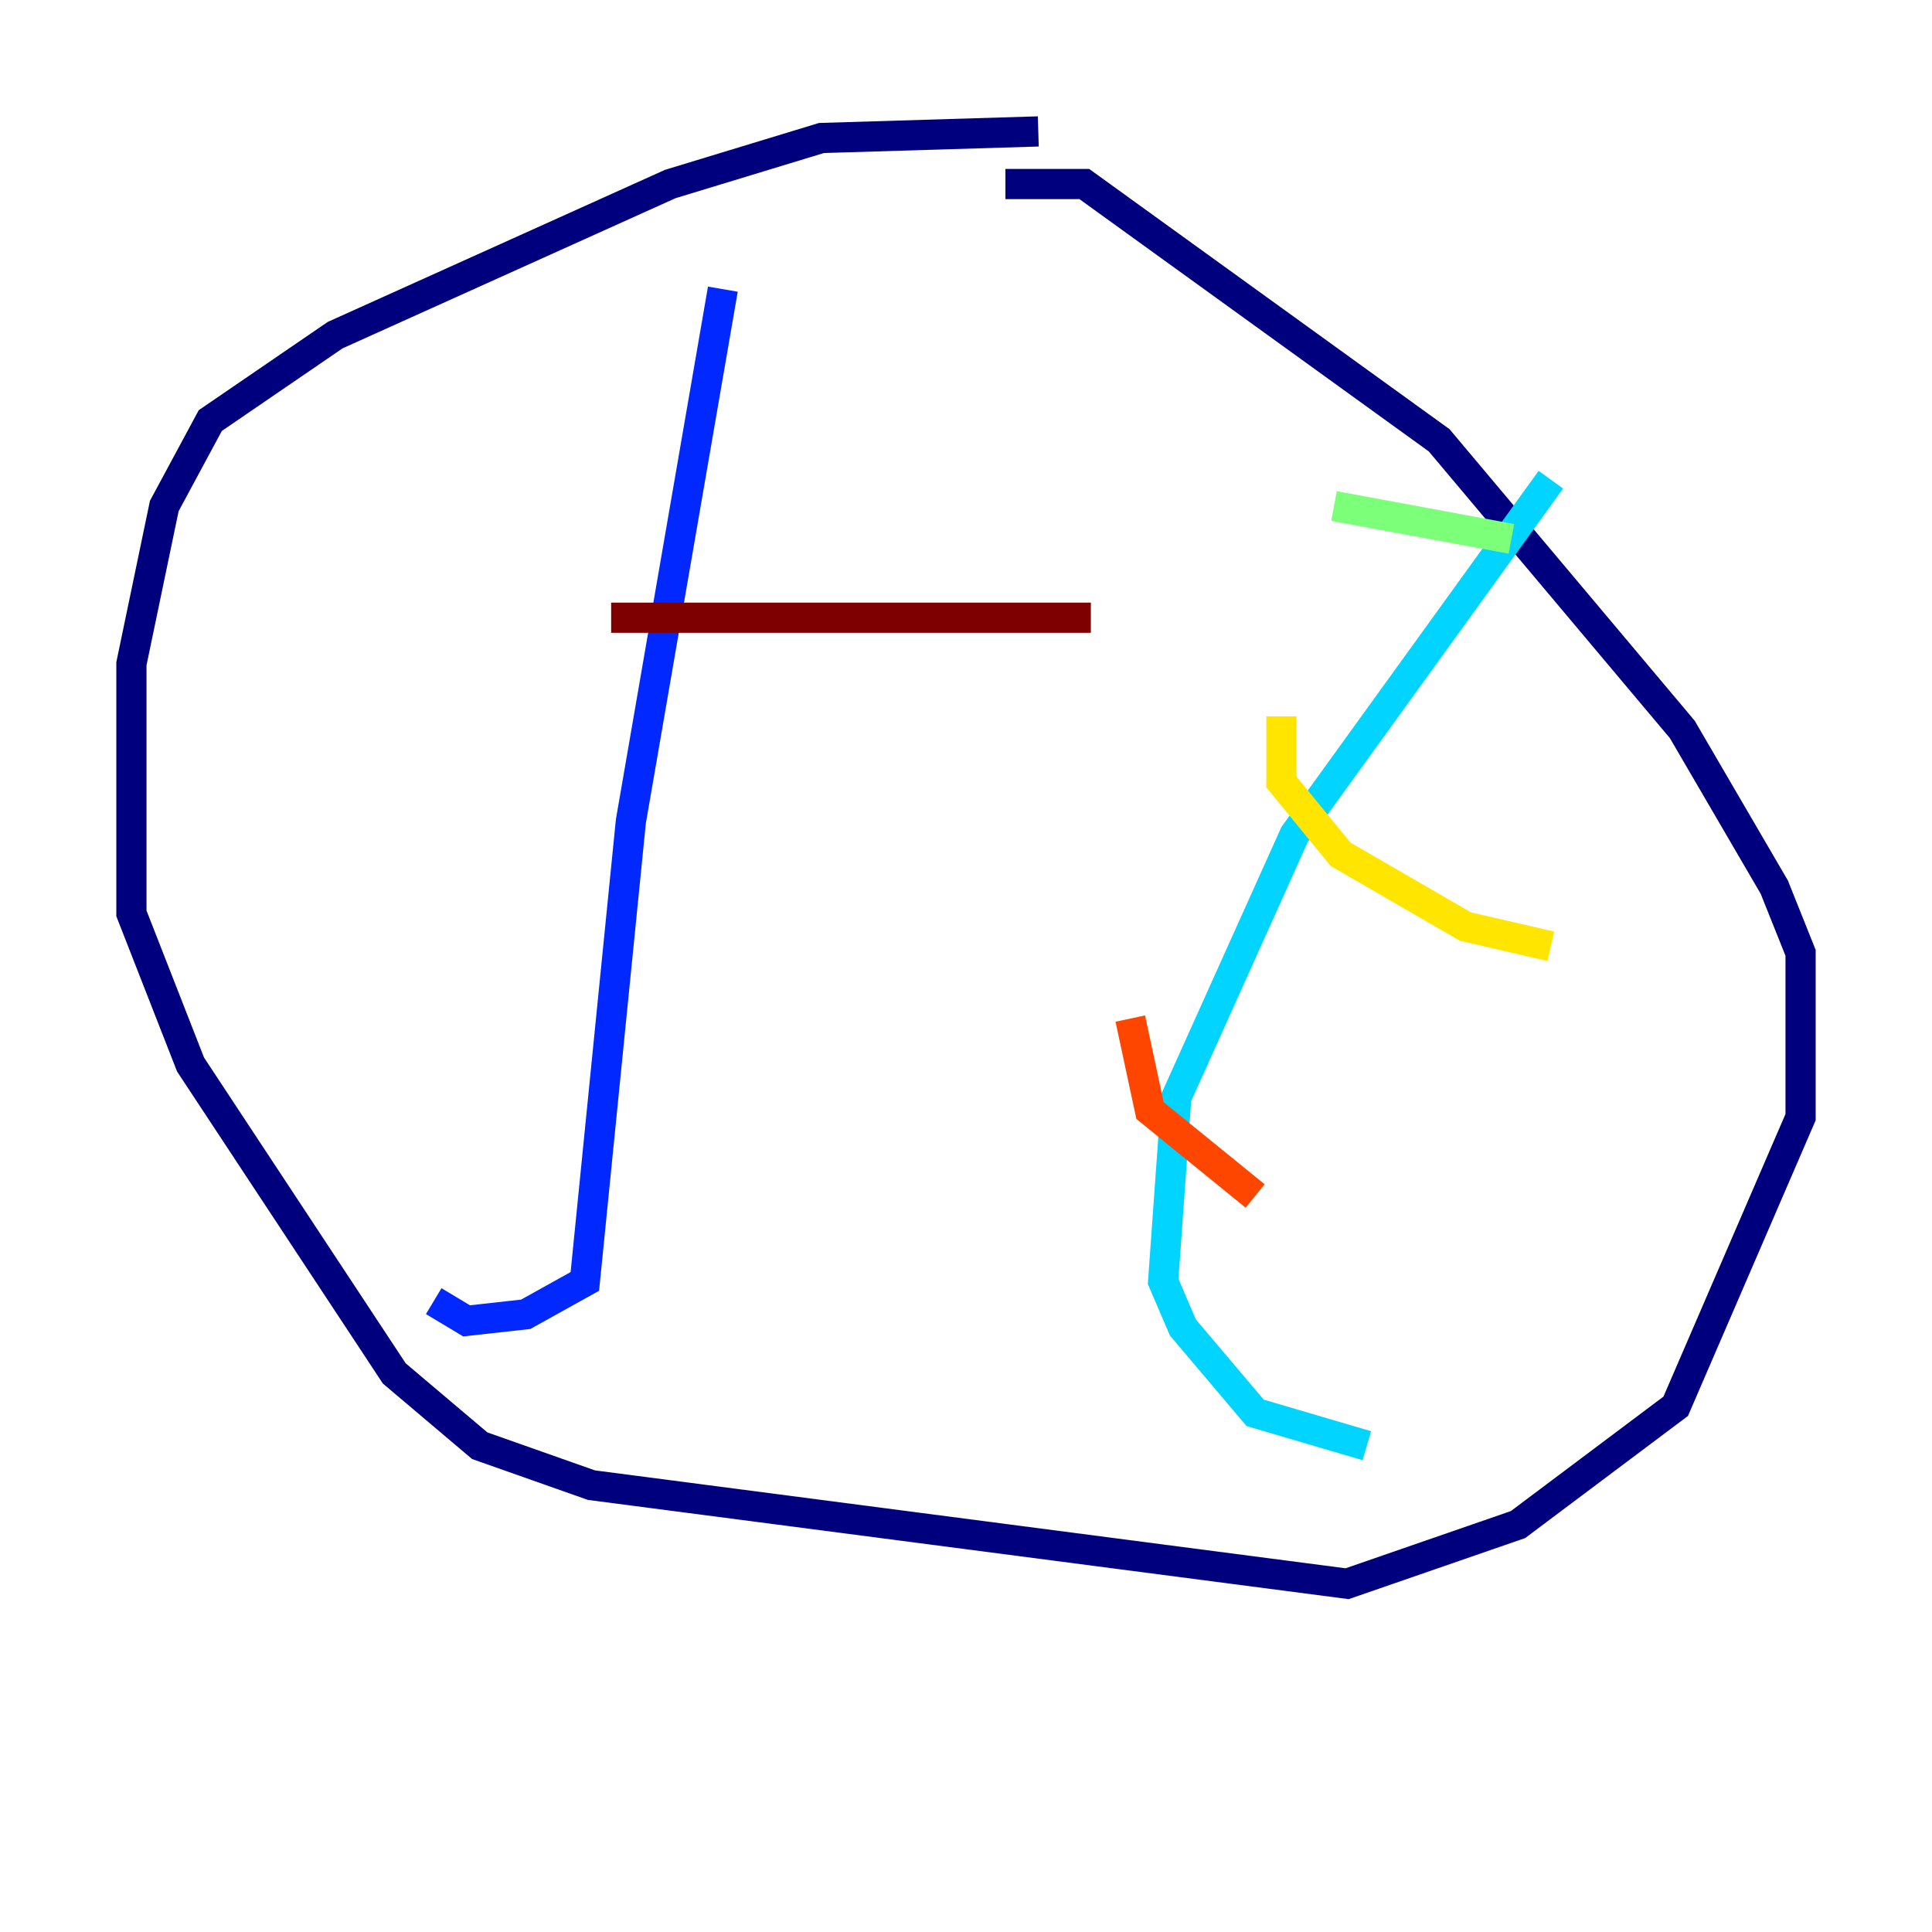 <?xml version="1.0" encoding="utf-8" ?>
<svg baseProfile="tiny" height="128" version="1.2" viewBox="0,0,128,128" width="128" xmlns="http://www.w3.org/2000/svg" xmlns:ev="http://www.w3.org/2001/xml-events" xmlns:xlink="http://www.w3.org/1999/xlink"><defs /><polyline fill="none" points="68.789,8.707 54.422,9.143 44.408,12.191 22.204,22.204 13.932,27.864 10.884,33.524 8.707,43.973 8.707,60.517 12.626,70.531 26.122,90.993 31.782,95.782 39.184,98.395 89.252,104.925 100.571,101.007 111.02,93.17 119.293,74.014 119.293,63.129 117.551,58.776 111.456,48.327 95.347,29.17 71.837,12.191 66.612,12.191" stroke="#00007f" stroke-width="2" /><polyline fill="none" points="47.891,19.157 41.796,54.422 38.748,84.898 34.83,87.075 30.912,87.51 28.735,86.204" stroke="#0028ff" stroke-width="2" /><polyline fill="none" points="102.748,31.782 85.769,55.292 77.932,72.707 77.061,84.898 78.367,87.946 83.156,93.605 90.558,95.782" stroke="#00d4ff" stroke-width="2" /><polyline fill="none" points="88.381,33.524 100.136,35.701" stroke="#7cff79" stroke-width="2" /><polyline fill="none" points="84.898,47.456 84.898,51.809 88.816,56.599 97.088,61.388 102.748,62.694" stroke="#ffe500" stroke-width="2" /><polyline fill="none" points="74.884,67.483 76.191,73.578 83.156,79.238" stroke="#ff4600" stroke-width="2" /><polyline fill="none" points="40.49,40.925 72.272,40.925" stroke="#7f0000" stroke-width="2" /></svg>